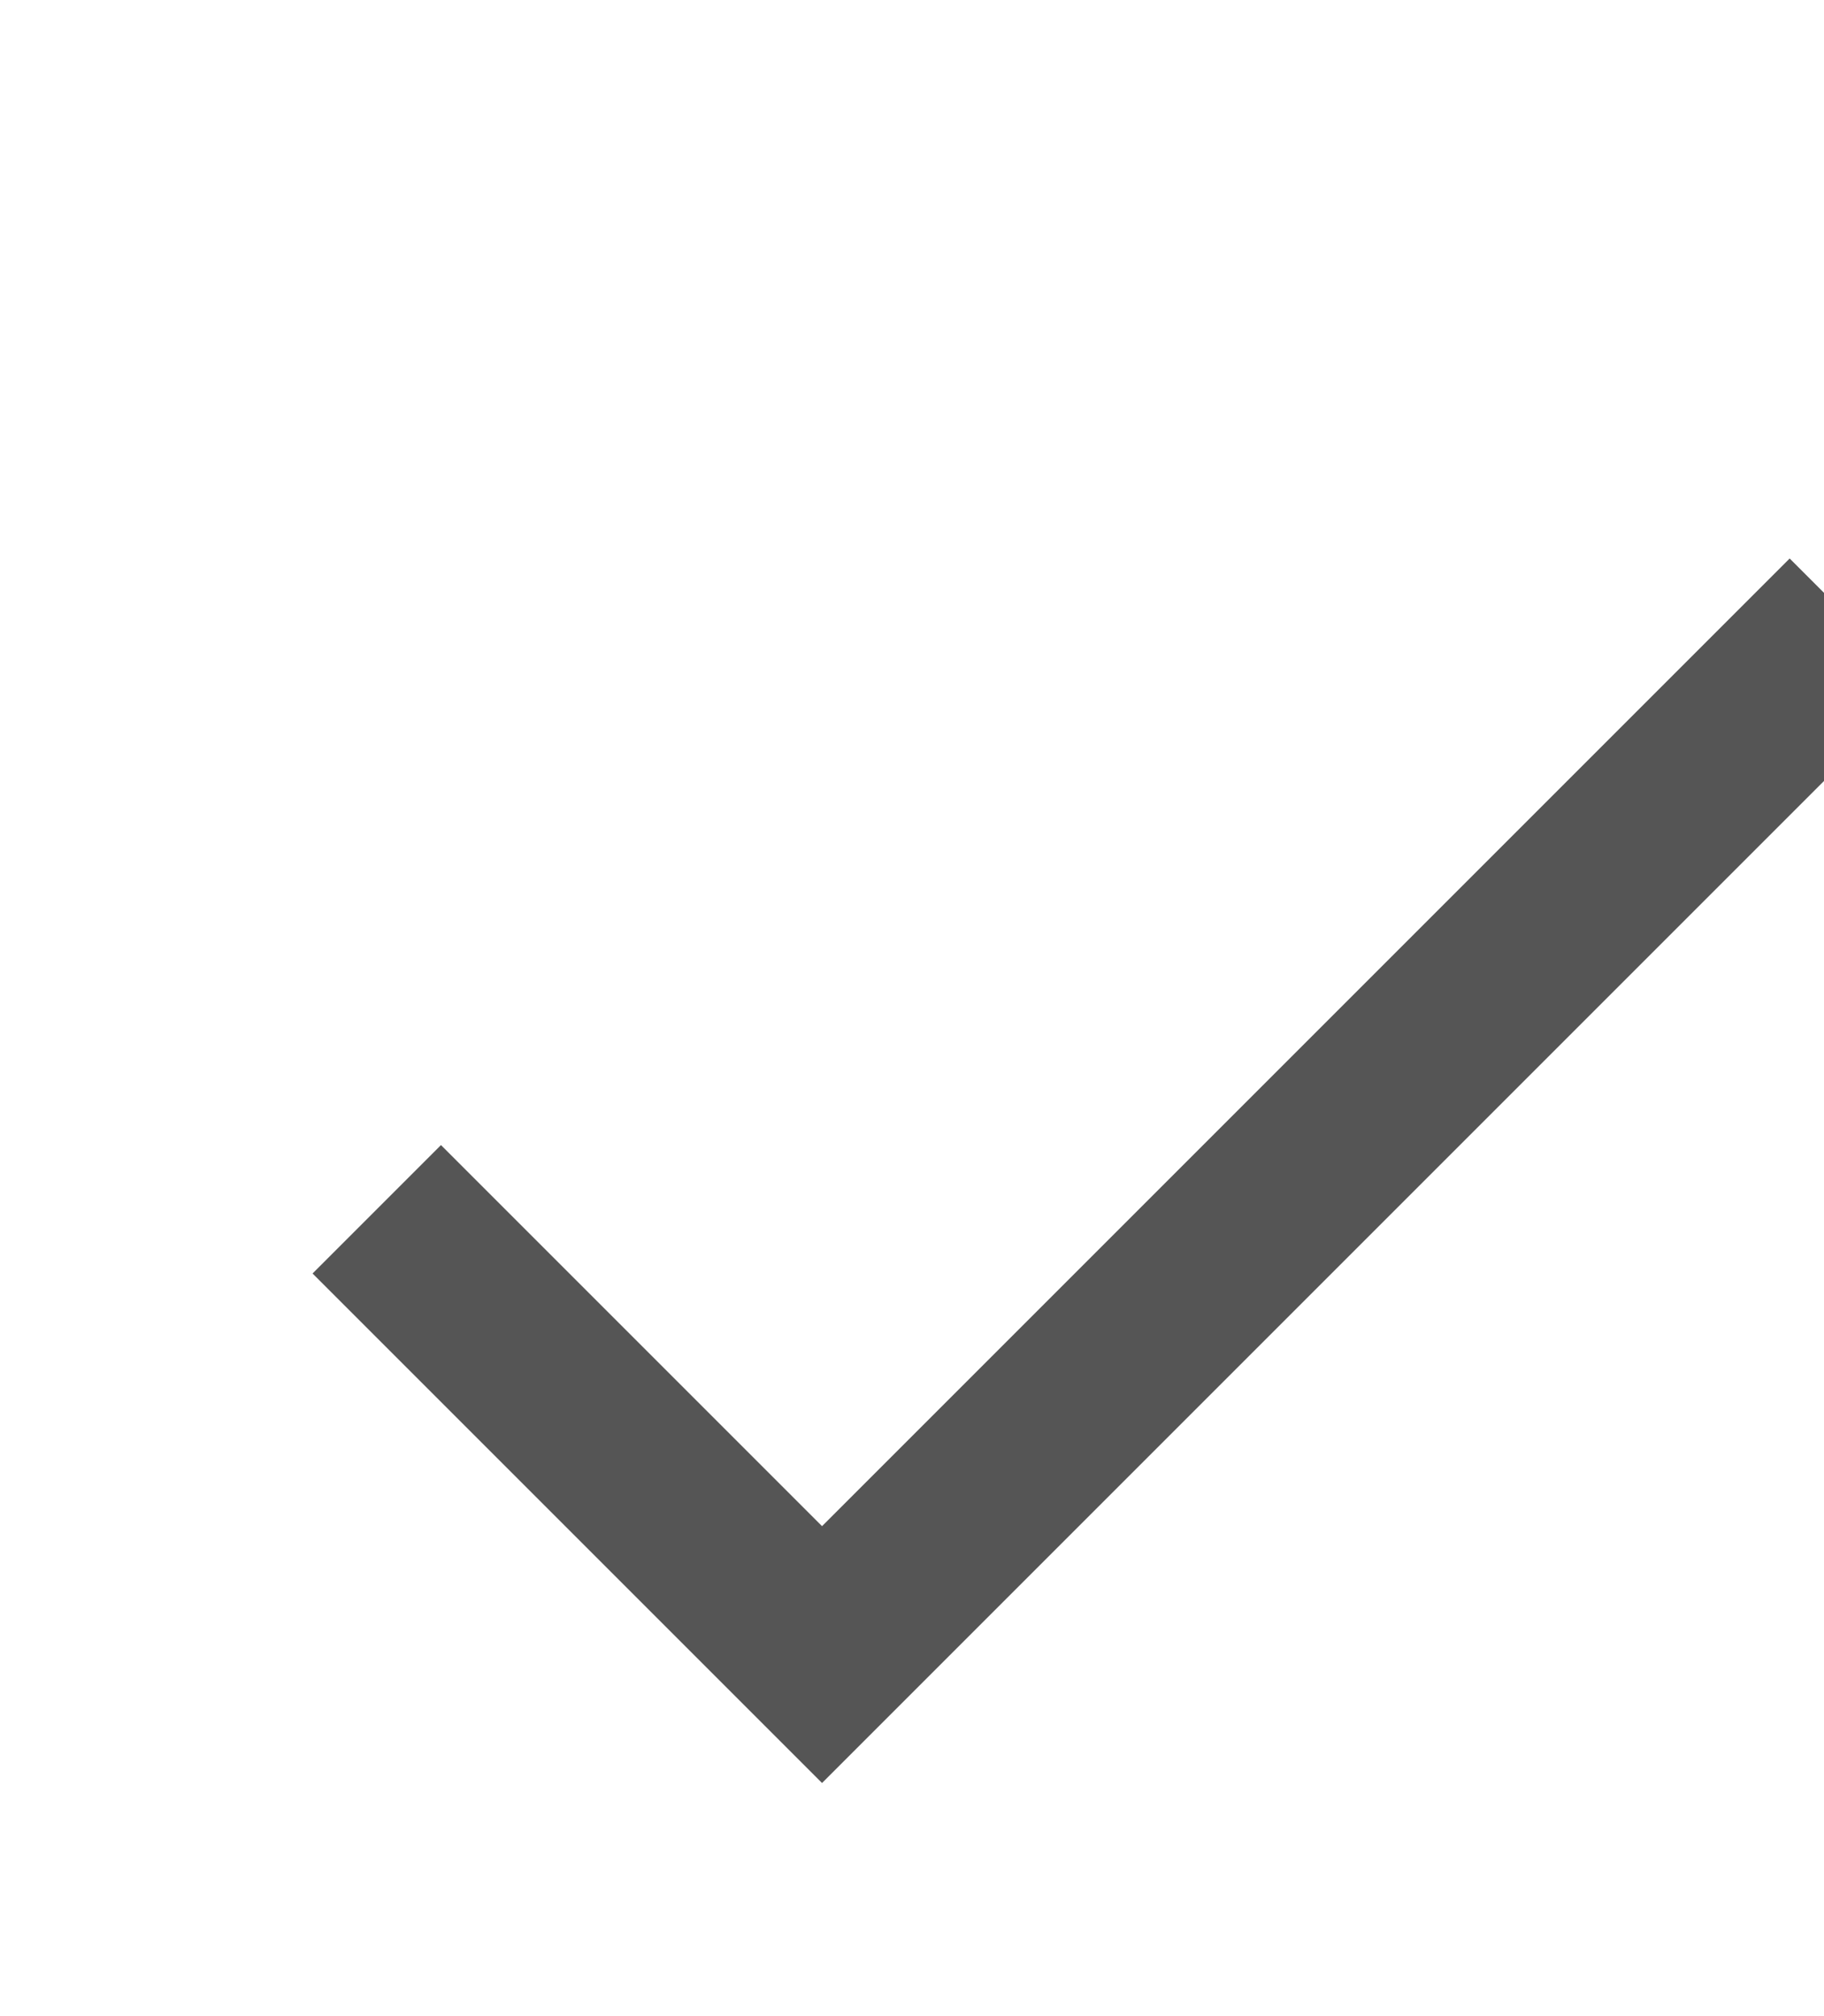 
<svg xmlns="http://www.w3.org/2000/svg" width="19" height="21" viewBox="0 0 19.97 21" fill="#555">
<path class="path1" d="M9 16.172l10.594-10.594 1.406 1.406-12 12-5.578-5.578 1.406-1.406z"></path>
</svg>
